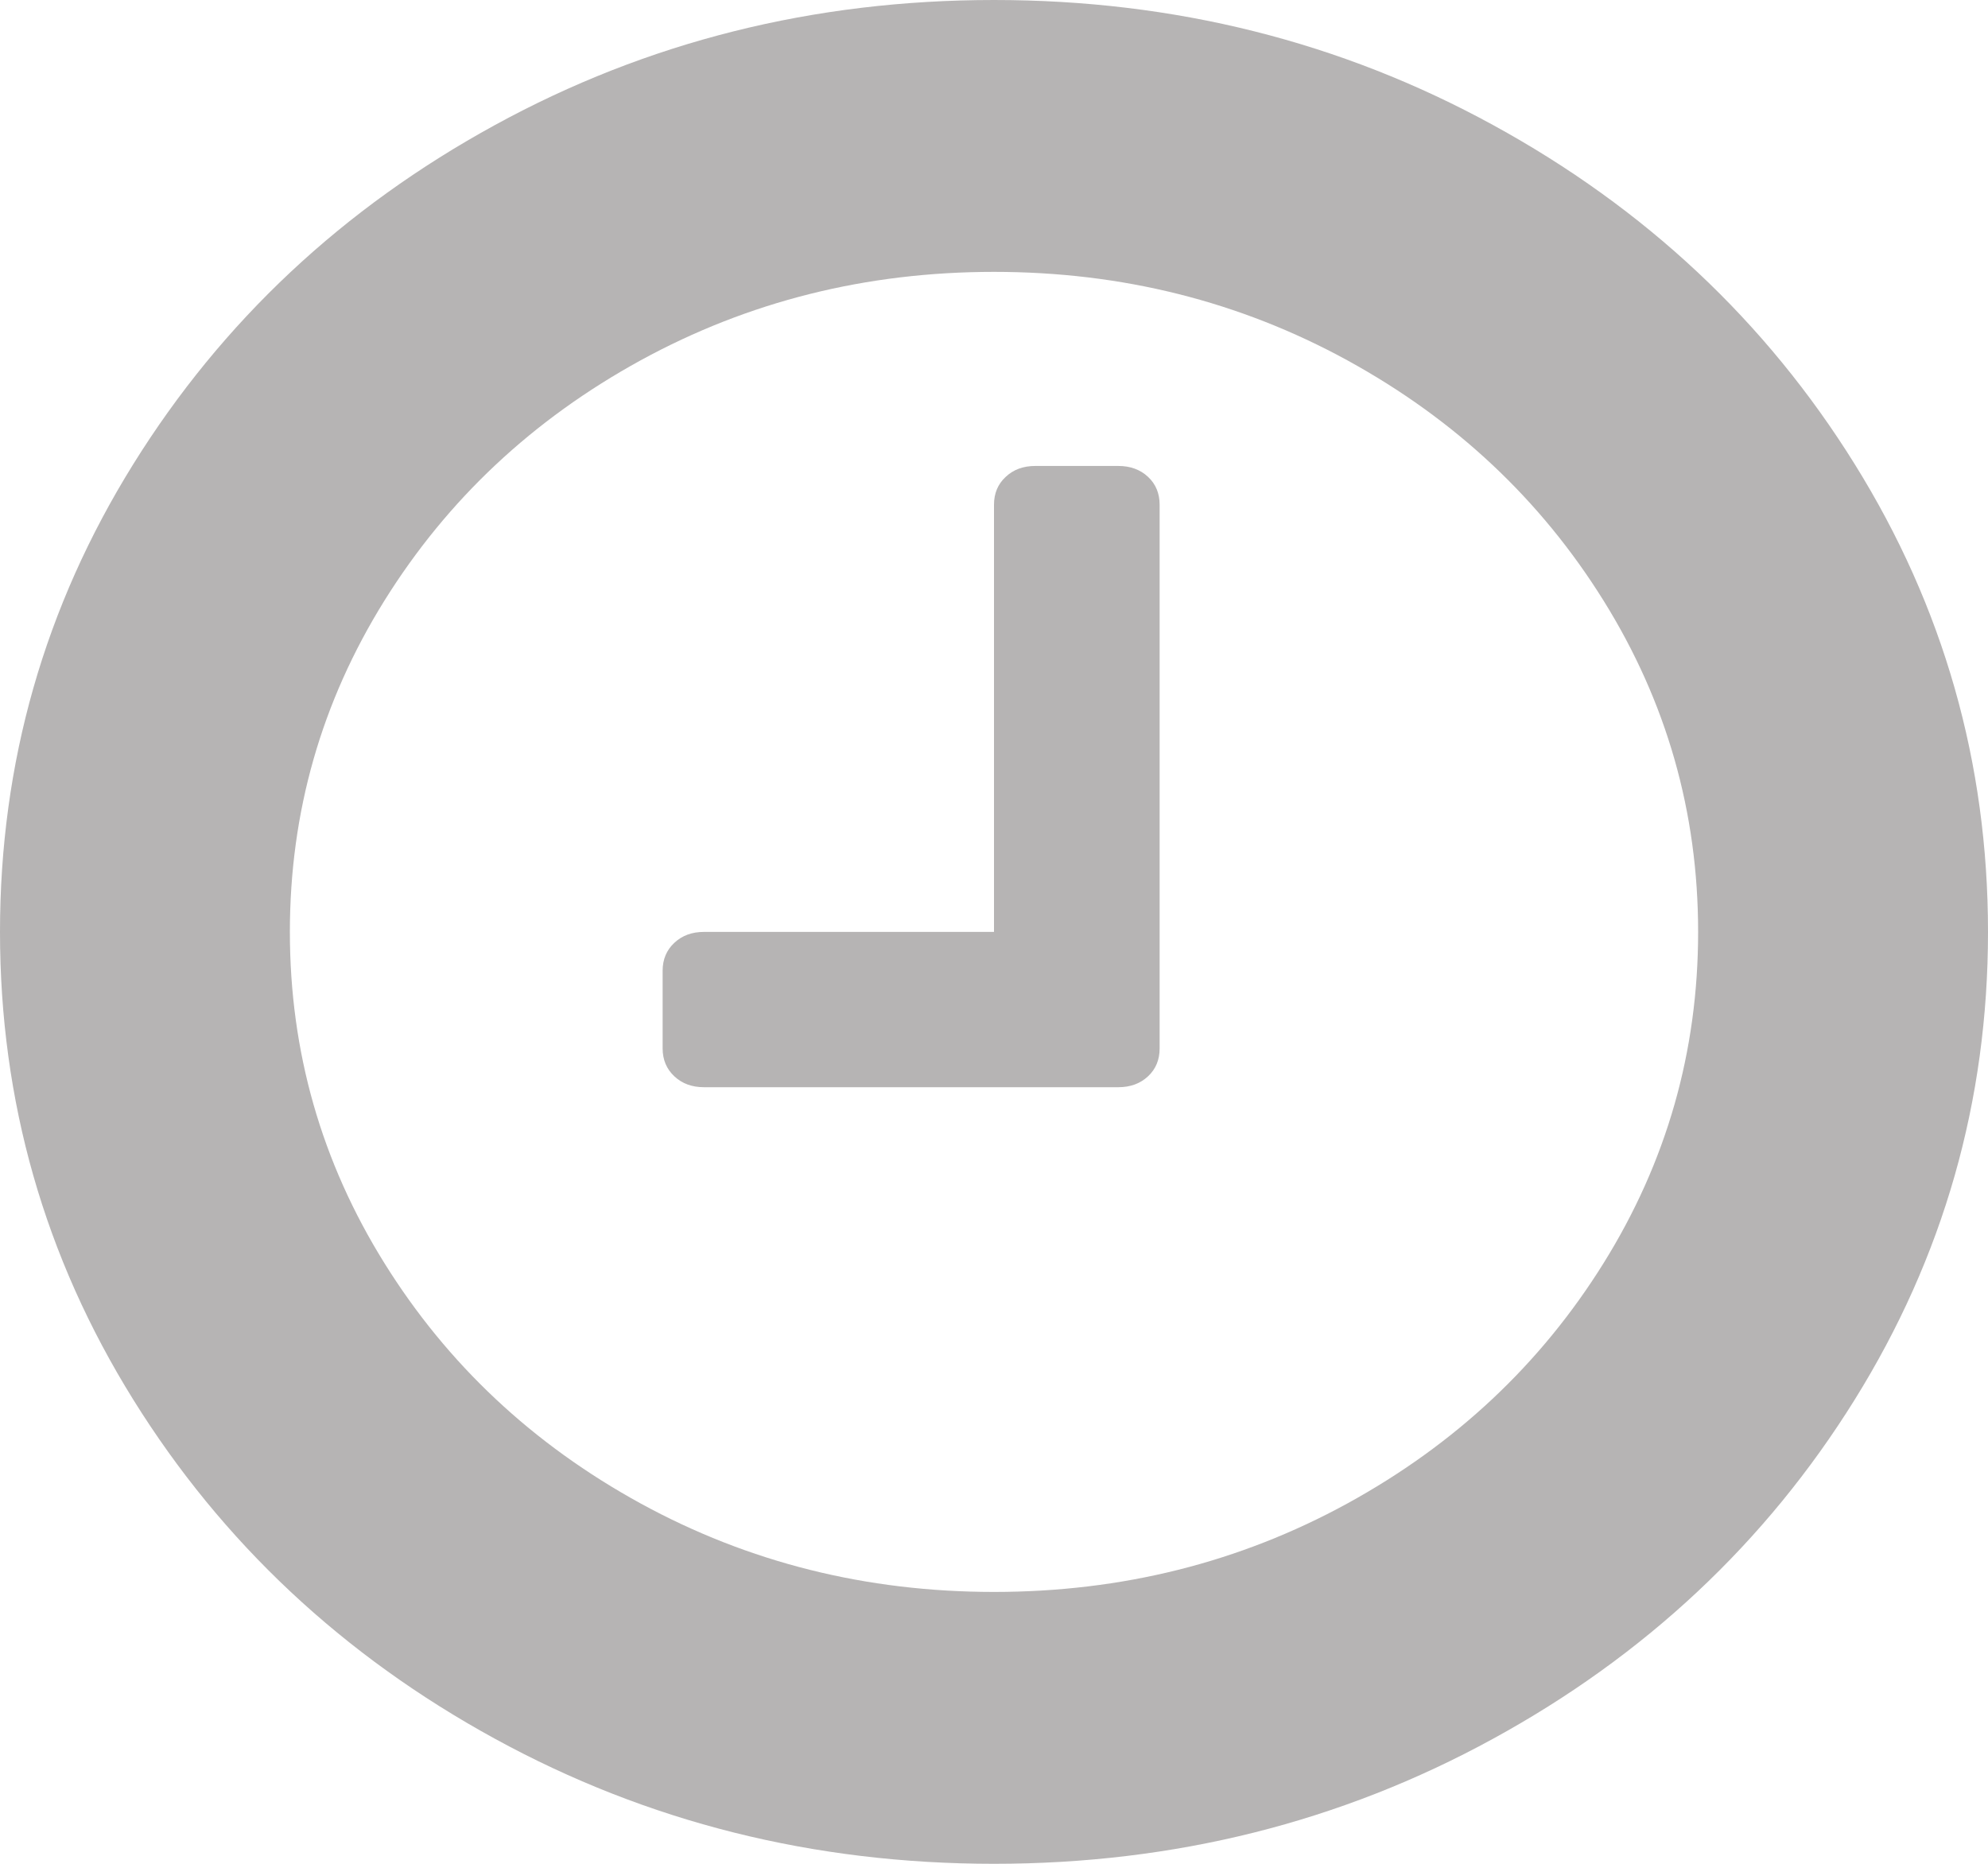 ﻿<?xml version="1.0" encoding="utf-8"?>
<svg version="1.1" xmlns:xlink="http://www.w3.org/1999/xlink" width="16px" height="15px" xmlns="http://www.w3.org/2000/svg">
  <g transform="matrix(1 0 0 1 -370 -844 )">
    <path d="M 9.24 3.838  C 9.302 3.896  9.333 3.971  9.333 4.062  L 9.333 8.438  C 9.333 8.529  9.302 8.604  9.24 8.662  C 9.177 8.721  9.097 8.75  9 8.75  L 5.667 8.75  C 5.569 8.75  5.49 8.721  5.427 8.662  C 5.365 8.604  5.333 8.529  5.333 8.438  L 5.333 7.812  C 5.333 7.721  5.365 7.646  5.427 7.588  C 5.49 7.529  5.569 7.5  5.667 7.5  L 8 7.5  L 8 4.062  C 8 3.971  8.031 3.896  8.094 3.838  C 8.156 3.779  8.236 3.75  8.333 3.75  L 9 3.75  C 9.097 3.75  9.177 3.779  9.24 3.838  Z M 12.906 10.166  C 13.413 9.352  13.667 8.464  13.667 7.5  C 13.667 6.536  13.413 5.648  12.906 4.834  C 12.399 4.02  11.712 3.376  10.844 2.9  C 9.976 2.425  9.028 2.188  8 2.188  C 6.972 2.188  6.024 2.425  5.156 2.9  C 4.288 3.376  3.601 4.02  3.094 4.834  C 2.587 5.648  2.333 6.536  2.333 7.5  C 2.333 8.464  2.587 9.352  3.094 10.166  C 3.601 10.98  4.288 11.624  5.156 12.1  C 6.024 12.575  6.972 12.812  8 12.812  C 9.028 12.812  9.976 12.575  10.844 12.1  C 11.712 11.624  12.399 10.98  12.906 10.166  Z M 14.927 3.735  C 15.642 4.884  16 6.139  16 7.5  C 16 8.861  15.642 10.116  14.927 11.265  C 14.212 12.414  13.241 13.324  12.016 13.994  C 10.79 14.665  9.451 15  8 15  C 6.549 15  5.21 14.665  3.984 13.994  C 2.759 13.324  1.788 12.414  1.073 11.265  C 0.358 10.116  0 8.861  0 7.5  C 0 6.139  0.358 4.884  1.073 3.735  C 1.788 2.586  2.759 1.676  3.984 1.006  C 5.21 0.335  6.549 0  8 0  C 9.451 0  10.79 0.335  12.016 1.006  C 13.241 1.676  14.212 2.586  14.927 3.735  Z " fill-rule="nonzero" fill="#b6b4b4" stroke="none" transform="matrix(1 0 0 1 370 844 )" />
  </g>
</svg>
